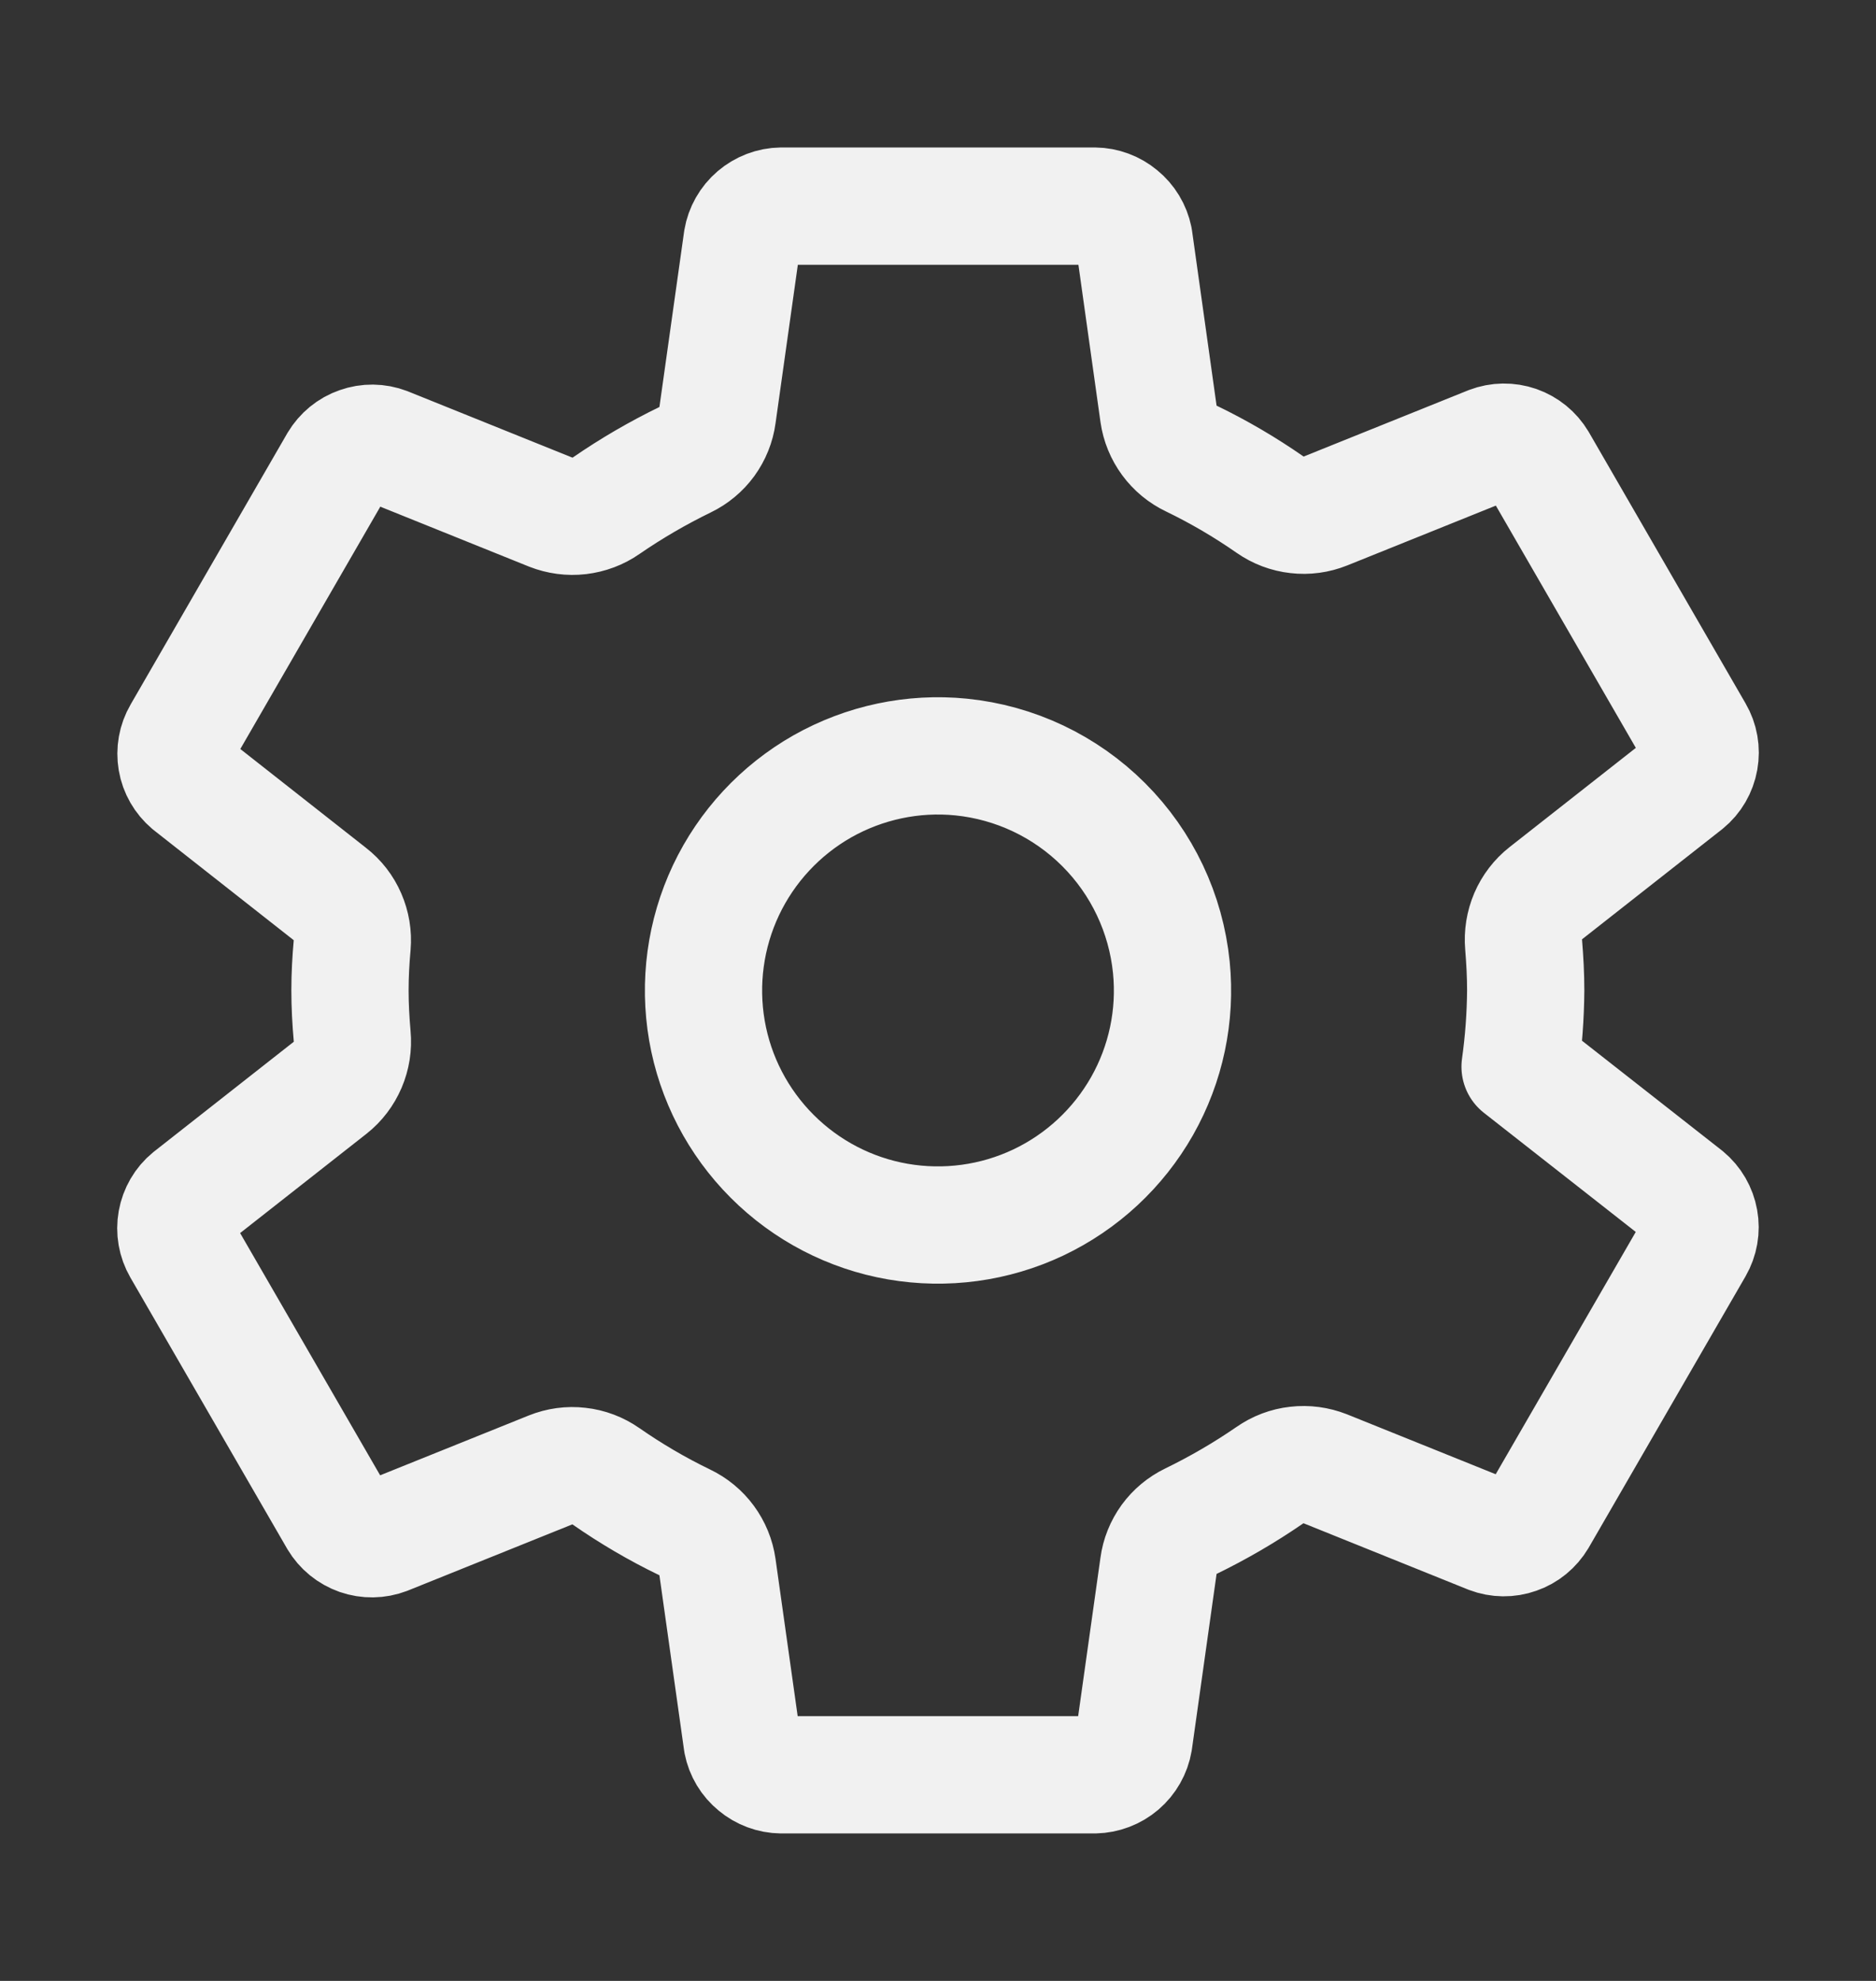 <svg width="18" height="19" viewBox="0 0 18 19" fill="none" xmlns="http://www.w3.org/2000/svg">
<rect x="0" y="0" width="18" height="19" fill="#333333" stroke="none"/>
<path d="M9.221 7.261C8.759 7.215 8.295 7.314 7.891 7.542C7.488 7.771 7.165 8.118 6.966 8.538C6.768 8.957 6.704 9.427 6.783 9.885C6.862 10.342 7.081 10.763 7.409 11.091C7.737 11.419 8.158 11.638 8.615 11.717C9.073 11.796 9.543 11.732 9.962 11.534C10.382 11.335 10.729 11.012 10.958 10.609C11.187 10.205 11.285 9.741 11.239 9.279C11.187 8.761 10.958 8.278 10.59 7.91C10.222 7.542 9.739 7.313 9.221 7.261ZM14.639 9.5C14.637 9.745 14.619 9.989 14.585 10.231L16.174 11.477C16.244 11.535 16.29 11.615 16.306 11.704C16.322 11.792 16.306 11.883 16.261 11.961L14.757 14.562C14.711 14.639 14.64 14.698 14.555 14.727C14.471 14.757 14.379 14.756 14.295 14.724L12.716 14.088C12.629 14.054 12.535 14.041 12.442 14.052C12.349 14.062 12.26 14.096 12.183 14.15C11.942 14.316 11.689 14.463 11.426 14.591C11.343 14.631 11.271 14.691 11.217 14.765C11.163 14.84 11.128 14.926 11.116 15.017L10.879 16.701C10.864 16.79 10.818 16.871 10.749 16.93C10.681 16.988 10.594 17.021 10.504 17.023H7.496C7.408 17.022 7.322 16.99 7.254 16.933C7.185 16.877 7.138 16.799 7.121 16.712L6.884 15.03C6.871 14.938 6.835 14.851 6.78 14.776C6.725 14.701 6.652 14.641 6.568 14.601C6.305 14.474 6.053 14.326 5.813 14.159C5.737 14.106 5.648 14.072 5.555 14.062C5.463 14.051 5.369 14.064 5.282 14.099L3.704 14.734C3.62 14.766 3.528 14.767 3.444 14.738C3.359 14.708 3.288 14.65 3.242 14.573L1.738 11.972C1.693 11.894 1.677 11.803 1.693 11.714C1.709 11.626 1.755 11.545 1.825 11.488L3.168 10.433C3.242 10.375 3.299 10.299 3.336 10.213C3.373 10.126 3.388 10.032 3.379 9.938C3.366 9.792 3.358 9.646 3.358 9.499C3.358 9.352 3.366 9.208 3.379 9.065C3.387 8.972 3.371 8.878 3.334 8.793C3.297 8.707 3.239 8.632 3.165 8.575L1.823 7.52C1.755 7.462 1.709 7.383 1.694 7.295C1.679 7.207 1.695 7.116 1.74 7.039L3.243 4.438C3.289 4.361 3.36 4.302 3.445 4.273C3.529 4.243 3.621 4.244 3.705 4.276L5.284 4.912C5.371 4.946 5.465 4.959 5.558 4.948C5.651 4.937 5.74 4.904 5.817 4.85C6.058 4.684 6.311 4.537 6.574 4.409C6.657 4.369 6.729 4.309 6.783 4.235C6.837 4.16 6.872 4.074 6.884 3.983L7.121 2.299C7.136 2.21 7.182 2.129 7.251 2.07C7.319 2.012 7.406 1.978 7.496 1.977H10.504C10.592 1.978 10.678 2.01 10.746 2.067C10.815 2.123 10.862 2.201 10.88 2.288L11.116 3.97C11.129 4.062 11.165 4.149 11.22 4.224C11.275 4.299 11.348 4.359 11.432 4.399C11.695 4.526 11.947 4.674 12.187 4.841C12.263 4.894 12.352 4.928 12.445 4.938C12.537 4.949 12.631 4.936 12.718 4.901L14.296 4.266C14.38 4.234 14.472 4.233 14.556 4.262C14.641 4.292 14.712 4.35 14.758 4.427L16.262 7.029C16.307 7.106 16.323 7.197 16.307 7.286C16.291 7.375 16.245 7.455 16.175 7.512L14.832 8.567C14.758 8.625 14.7 8.701 14.663 8.787C14.626 8.874 14.611 8.968 14.619 9.062C14.631 9.207 14.639 9.353 14.639 9.5Z" stroke="#F1F1F1" stroke-width="1.125" stroke-linecap="round" stroke-linejoin="round"/>
</svg>
